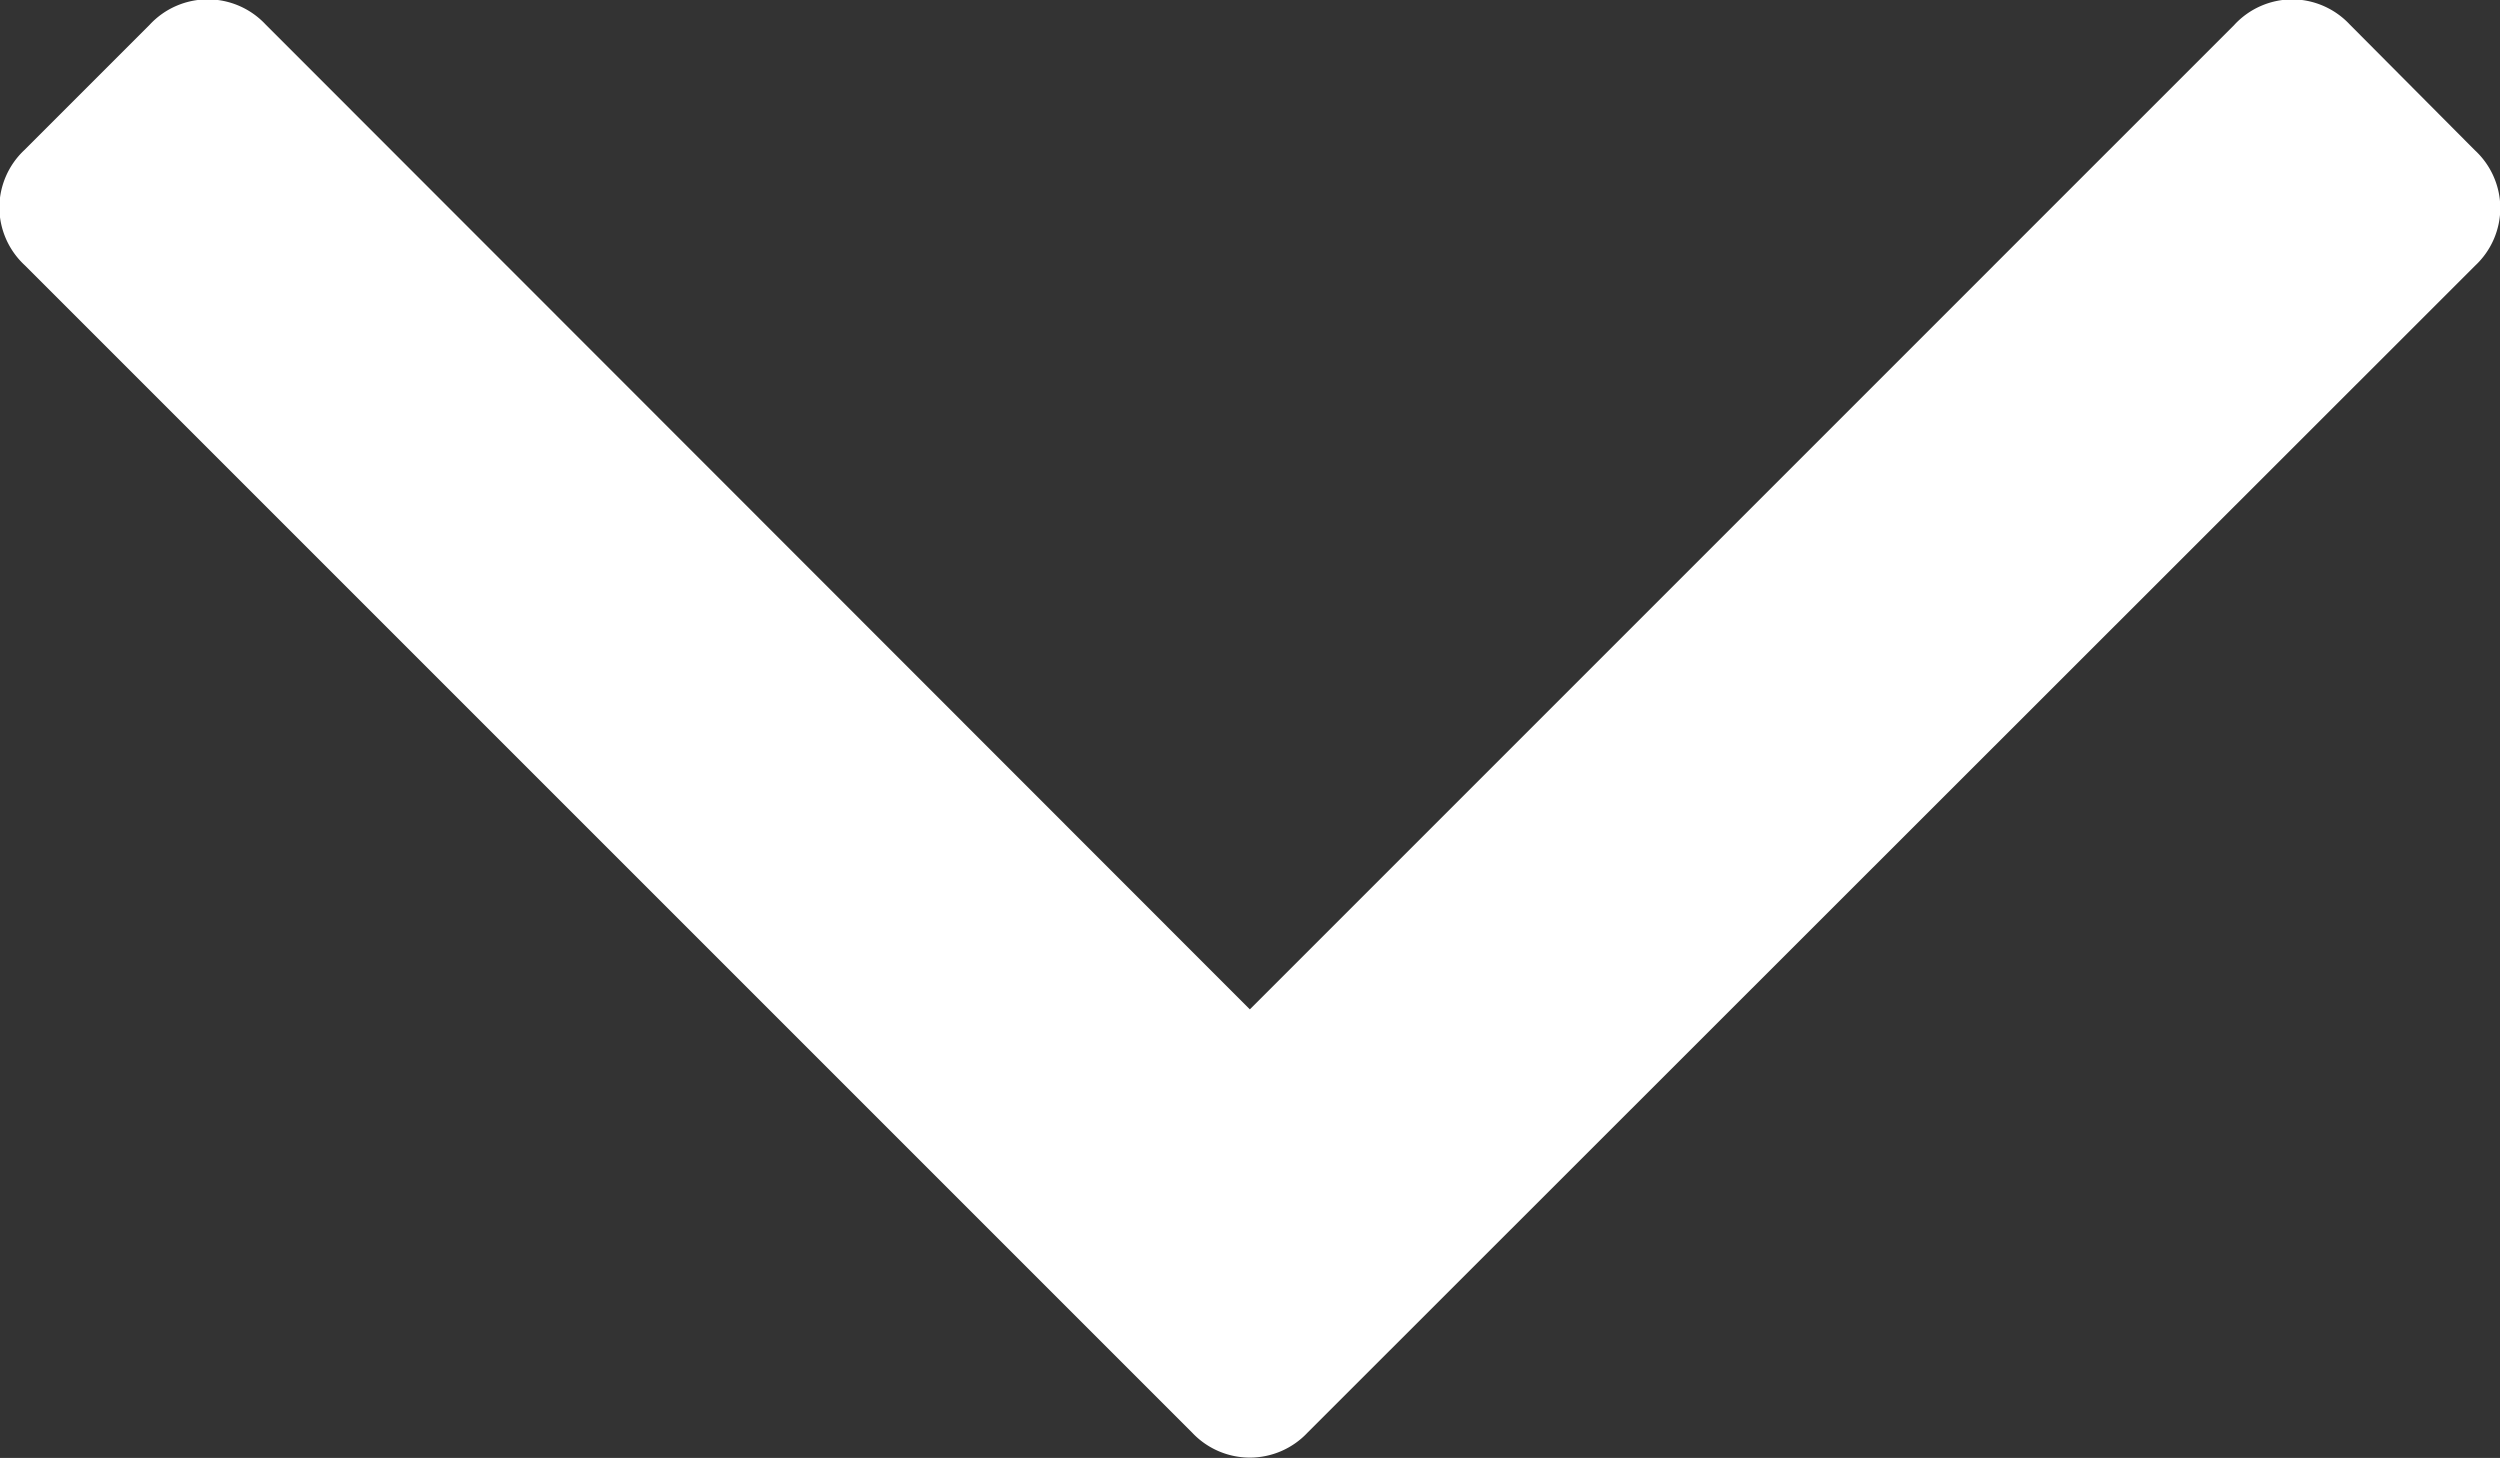 <svg xmlns="http://www.w3.org/2000/svg" width="7.797" height="4.547" viewBox="0 0 7.797 4.547"><rect x="0" y="0" width="7.797" height="4.547" fill="#333333" stroke="none"/><path d="M-.68-6.43A.247.247,0,0,1-.6-6.25a.247.247,0,0,1-.078.18L-4.32-2.43a.247.247,0,0,1-.18.078.247.247,0,0,1-.18-.078L-8.32-6.07A.247.247,0,0,1-8.4-6.25a.247.247,0,0,1,.078-.18l.391-.391A.247.247,0,0,1-7.75-6.9a.247.247,0,0,1,.18.078L-4.5-3.75l3.07-3.07A.247.247,0,0,1-1.25-6.9a.247.247,0,0,1,.18.078Z" transform="translate(8.398 6.898)" fill="#fff"/></svg>